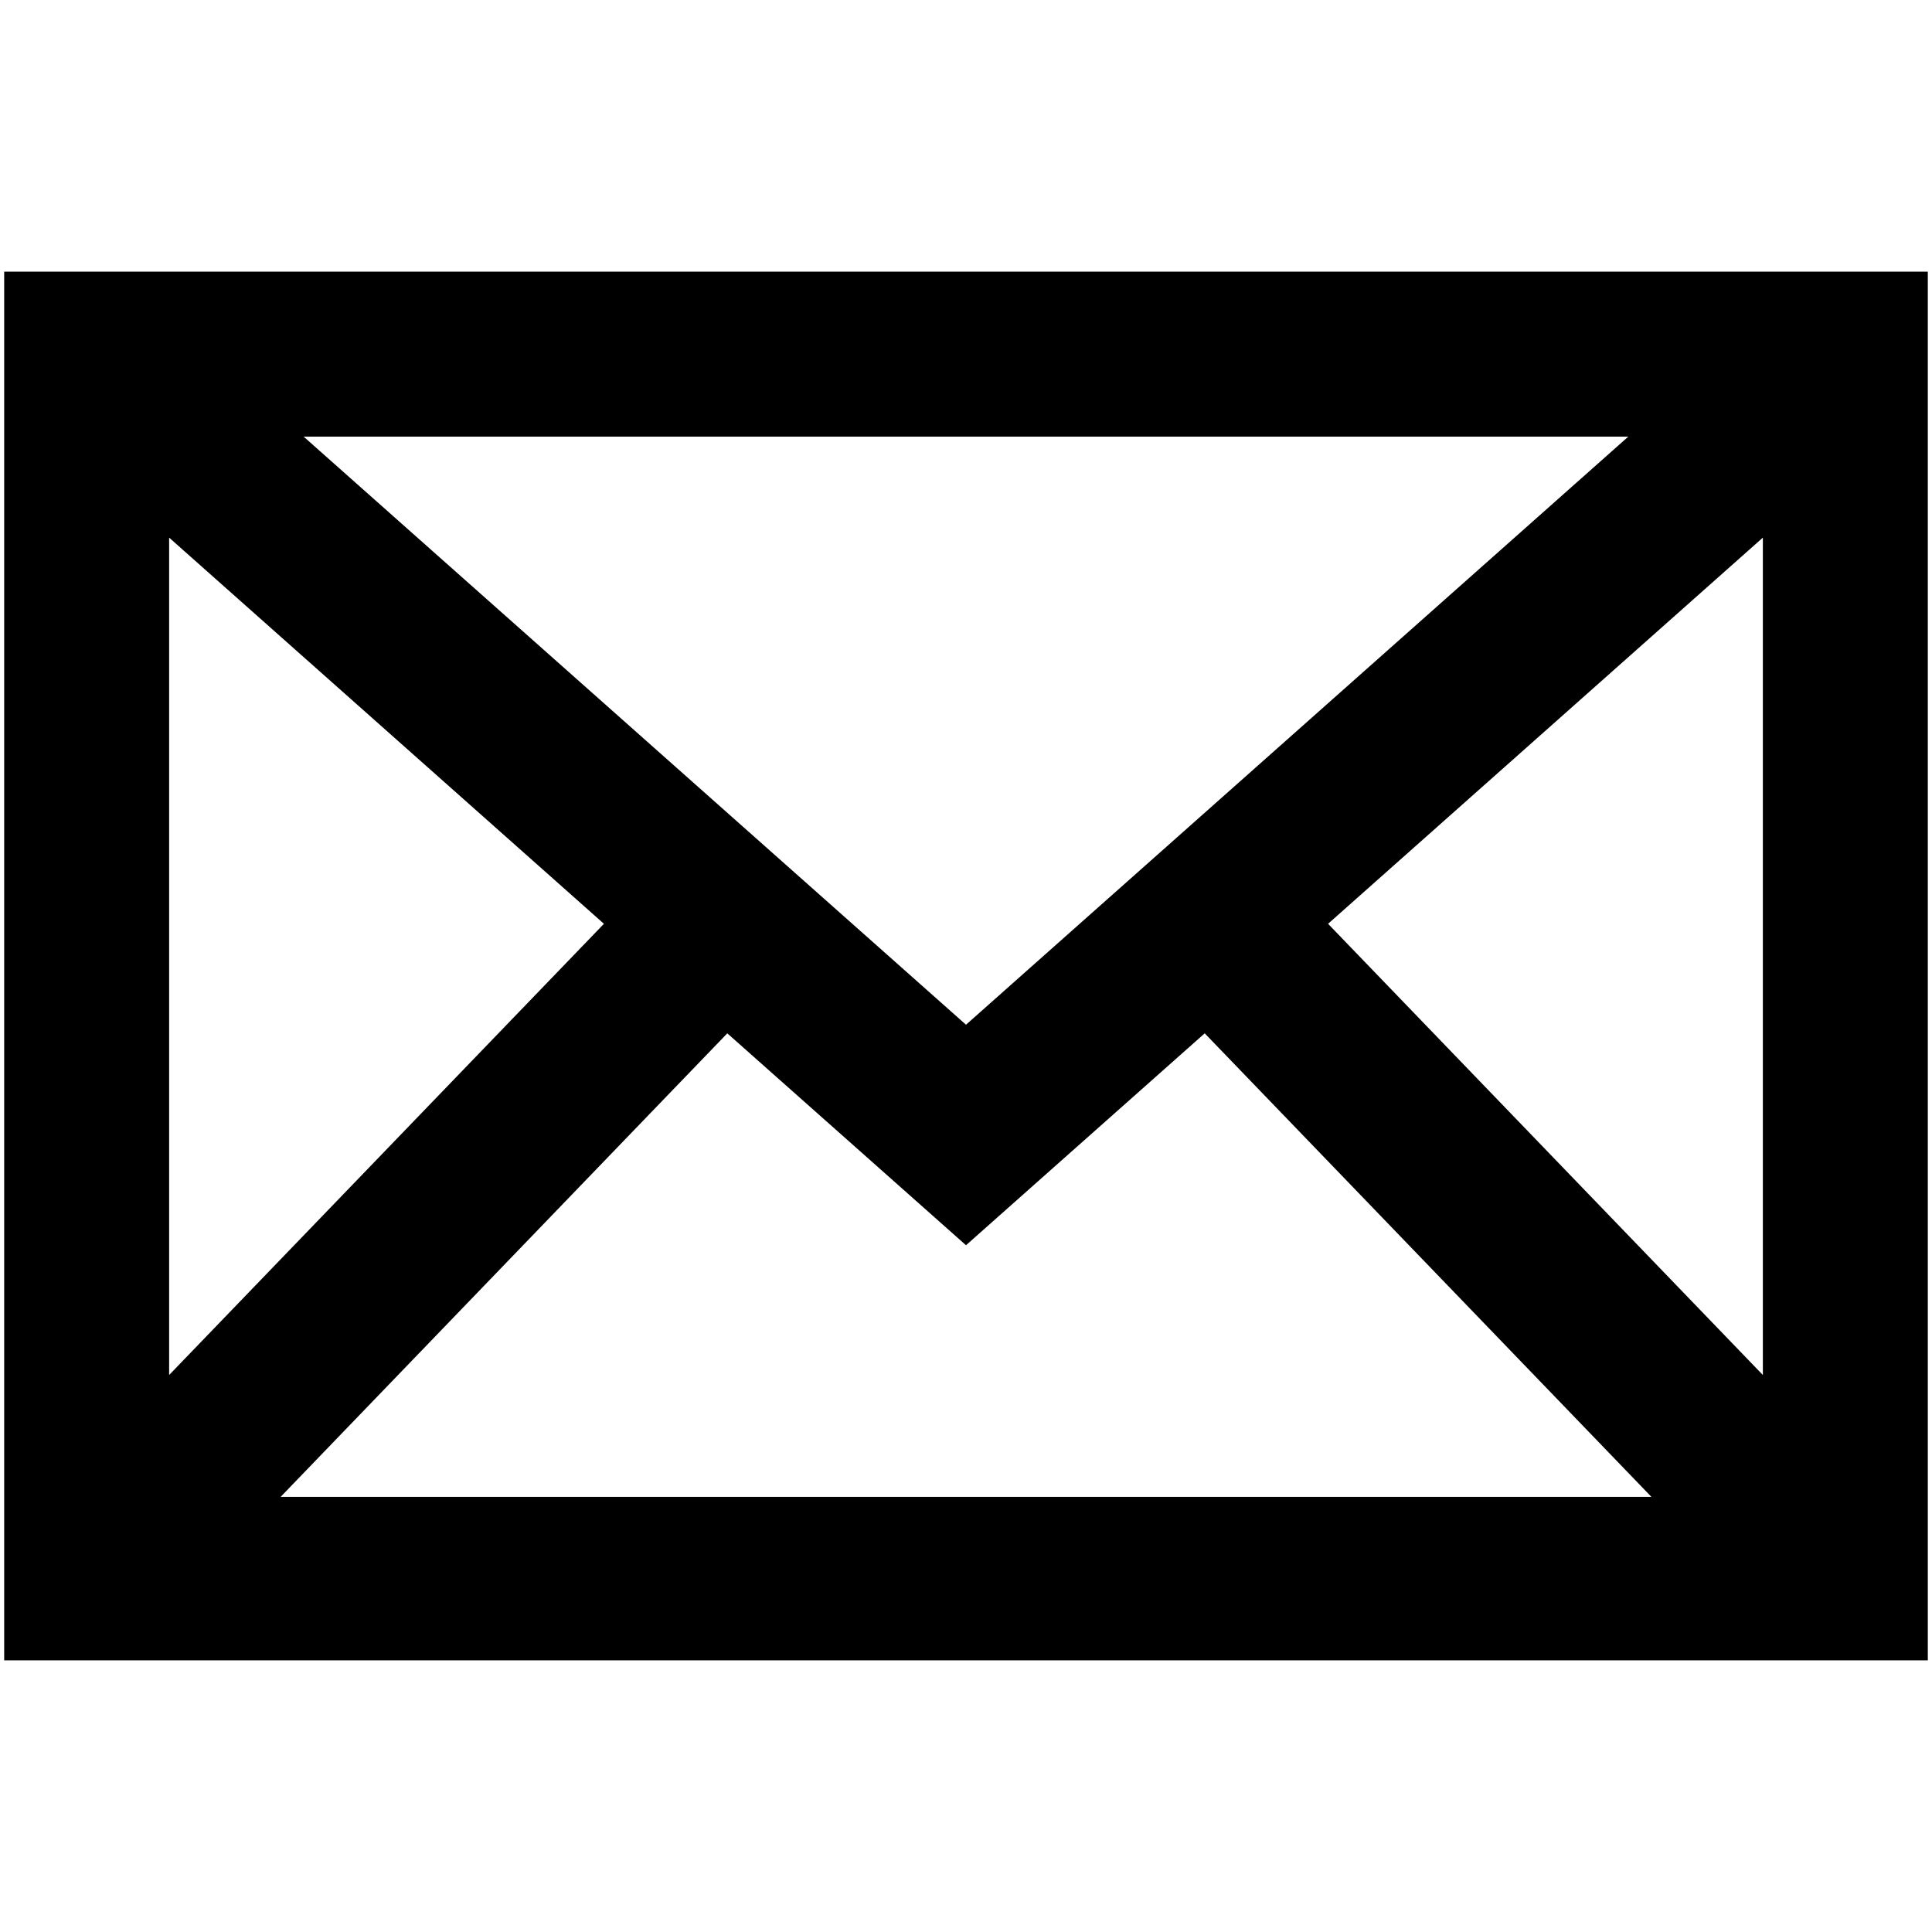 <?xml version="1.0" encoding="UTF-8"?>
<svg xmlns="http://www.w3.org/2000/svg" xmlns:xlink="http://www.w3.org/1999/xlink" width="384pt" height="384pt" viewBox="0 0 384 384" version="1.2">
<defs>
<clipPath id="clip1">
  <path d="M 0 54 L 384 54 L 384 330 L 0 330 Z M 0 54 "/>
</clipPath>
</defs>
<g id="surface1">
<rect x="0" y="0" width="384" height="384" style="fill:rgb(100%,100%,100%);fill-opacity:1;stroke:none;"/>
<rect x="0" y="0" width="384" height="384" style="fill:rgb(100%,100%,100%);fill-opacity:1;stroke:none;"/>
<rect x="0" y="0" width="384" height="384" style="fill:rgb(100%,100%,100%);fill-opacity:1;stroke:none;"/>
<g clip-path="url(#clip1)" clip-rule="nonzero">
<path style=" stroke:none;fill-rule:nonzero;fill:rgb(0%,0%,0%);fill-opacity:1;" d="M 0.832 54 L 0.832 330.297 L 383.168 330.297 L 383.168 54 Z M 192 203.672 L 60.355 86.785 L 323.633 86.785 Z M 120.035 183.613 L 33.617 273.293 L 33.617 106.859 Z M 144.555 205.383 L 192 247.5 L 239.445 205.383 L 328.23 297.512 L 55.781 297.512 Z M 263.965 183.613 L 350.383 106.859 L 350.383 273.293 Z M 263.965 183.613 "/>
</g>
</g>
</svg>
